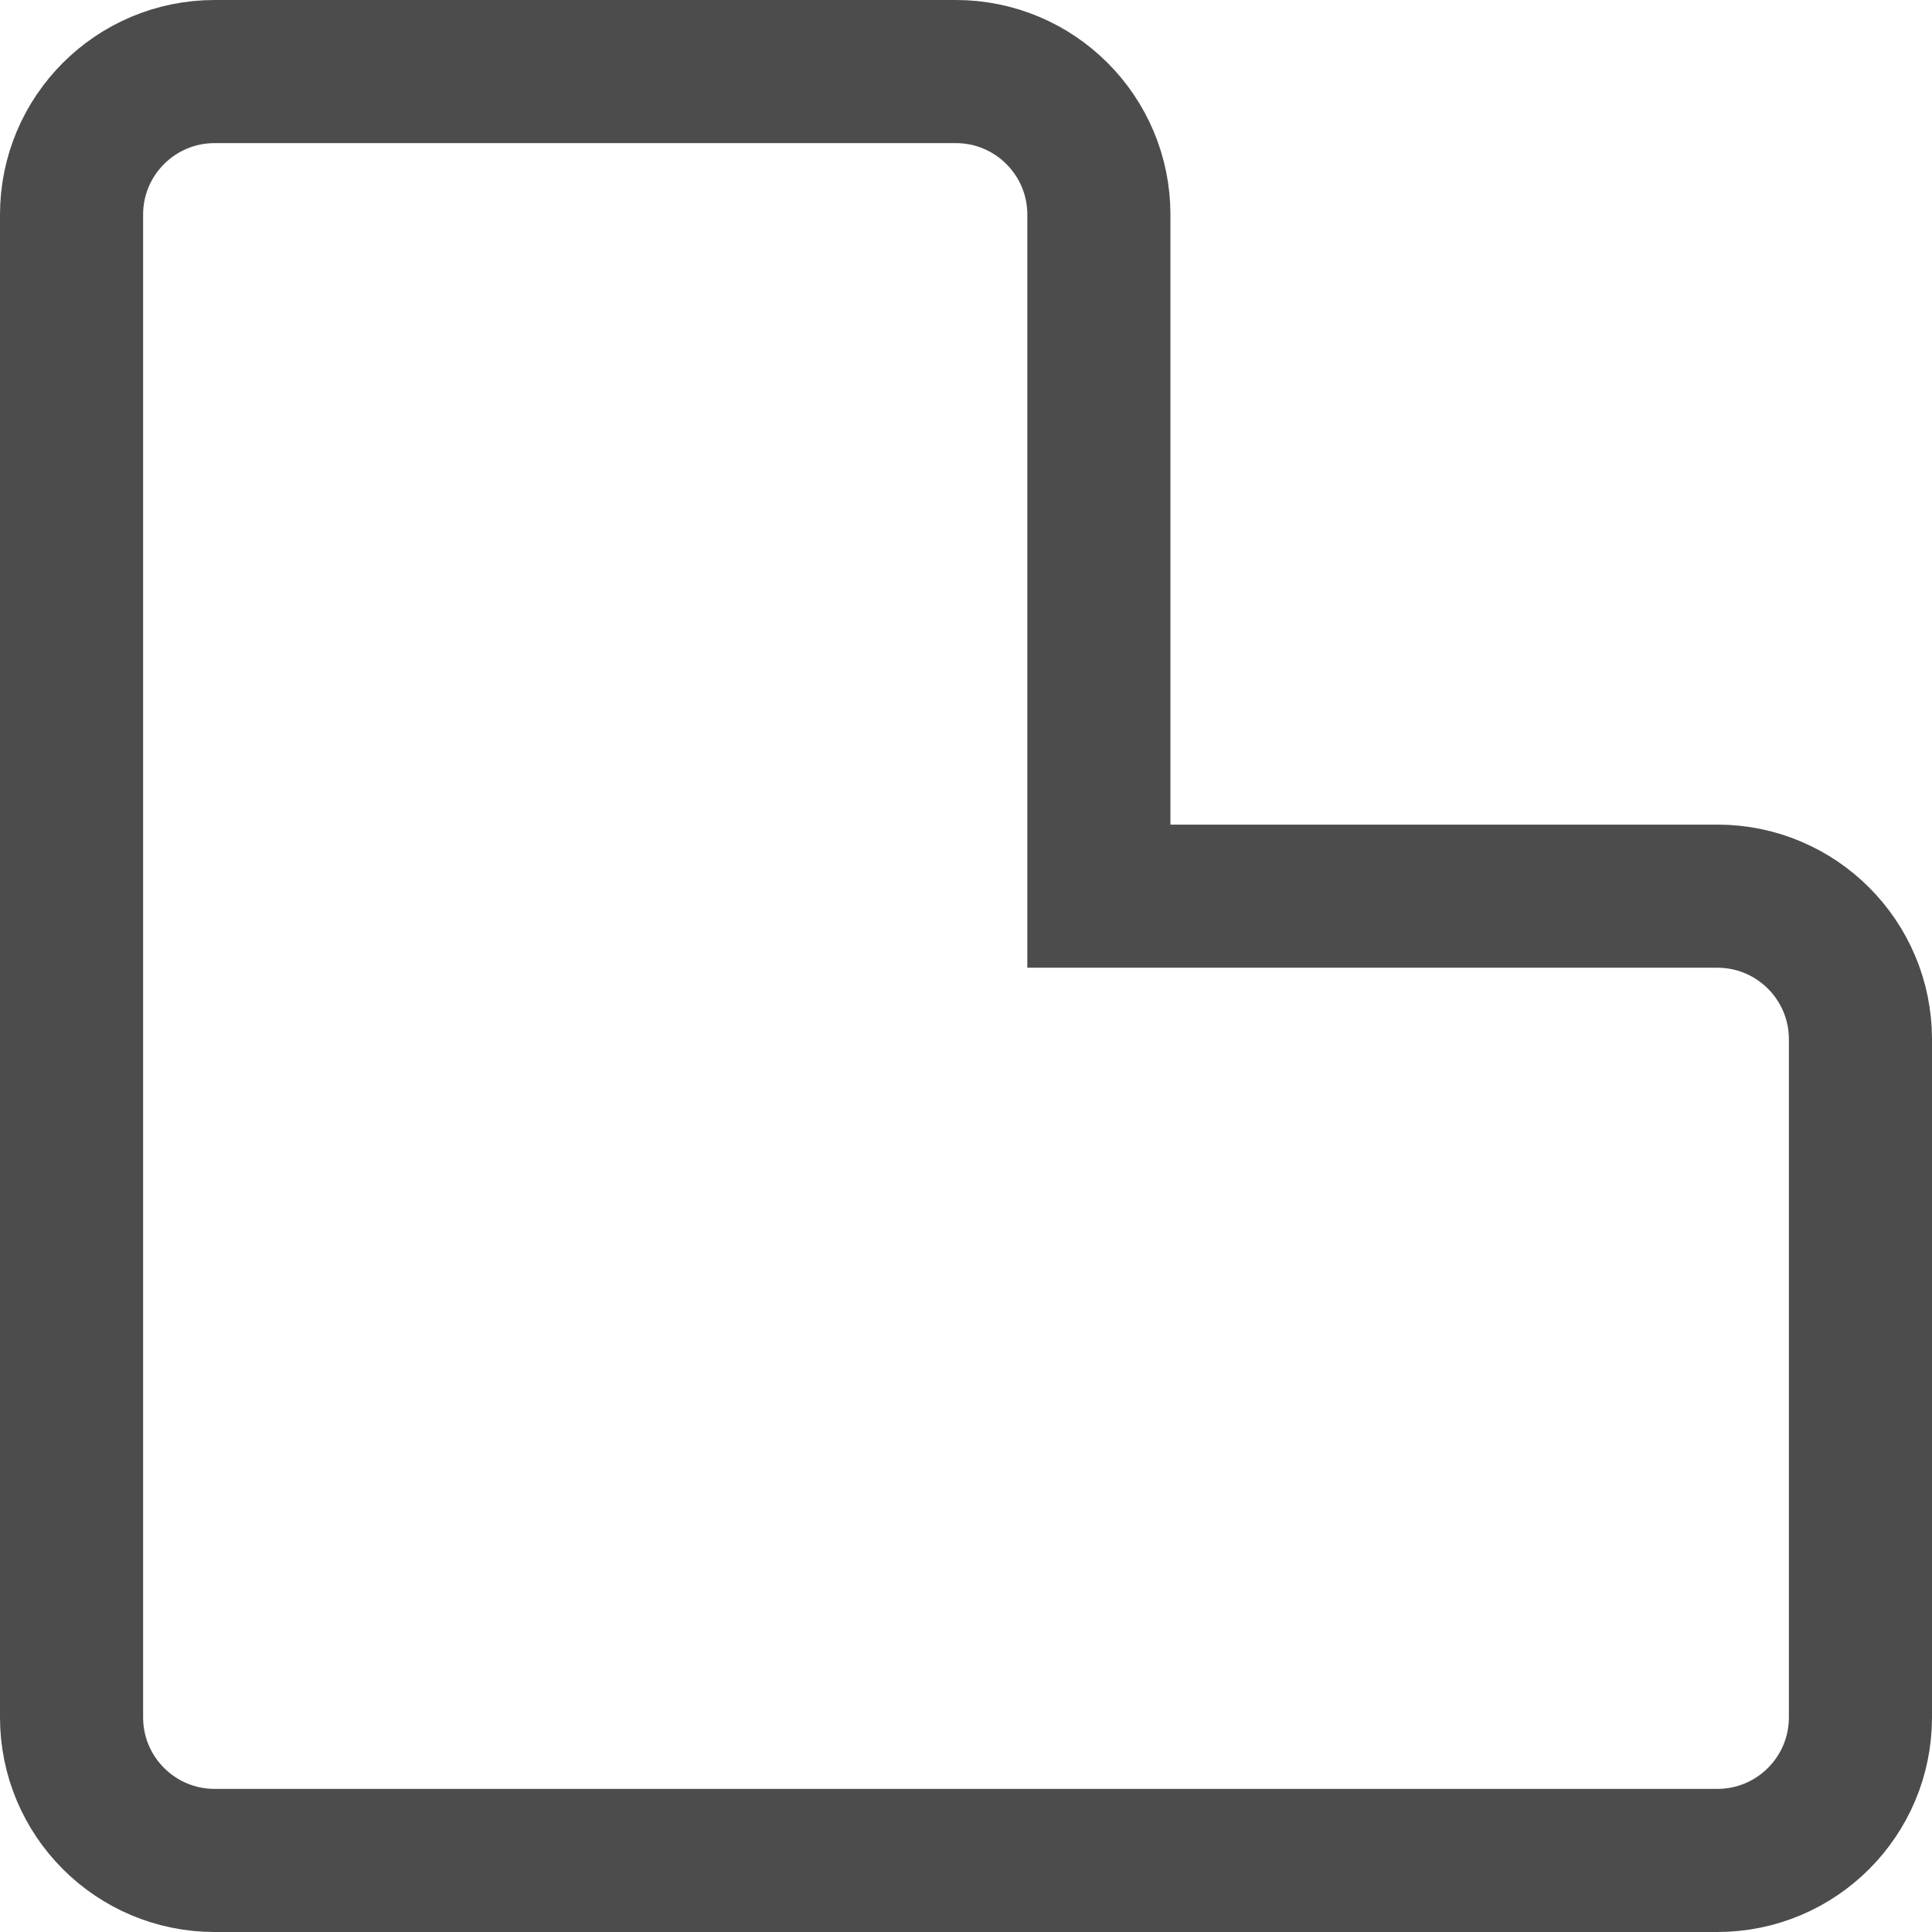 <svg width="27" height="27" viewBox="0 0 27 27" fill="none" xmlns="http://www.w3.org/2000/svg">
<path d="M15.357 11.524V12.524H16.357H24C25.105 12.524 26 13.42 26 14.524V24C26 25.105 25.105 26 24 26H17.357H3C1.895 26 1 25.105 1 24V3C1 1.895 1.895 1 3 1H13.357C14.462 1 15.357 1.895 15.357 3V11.524Z" stroke="#4C4C4C" stroke-width="2"/>
</svg>
